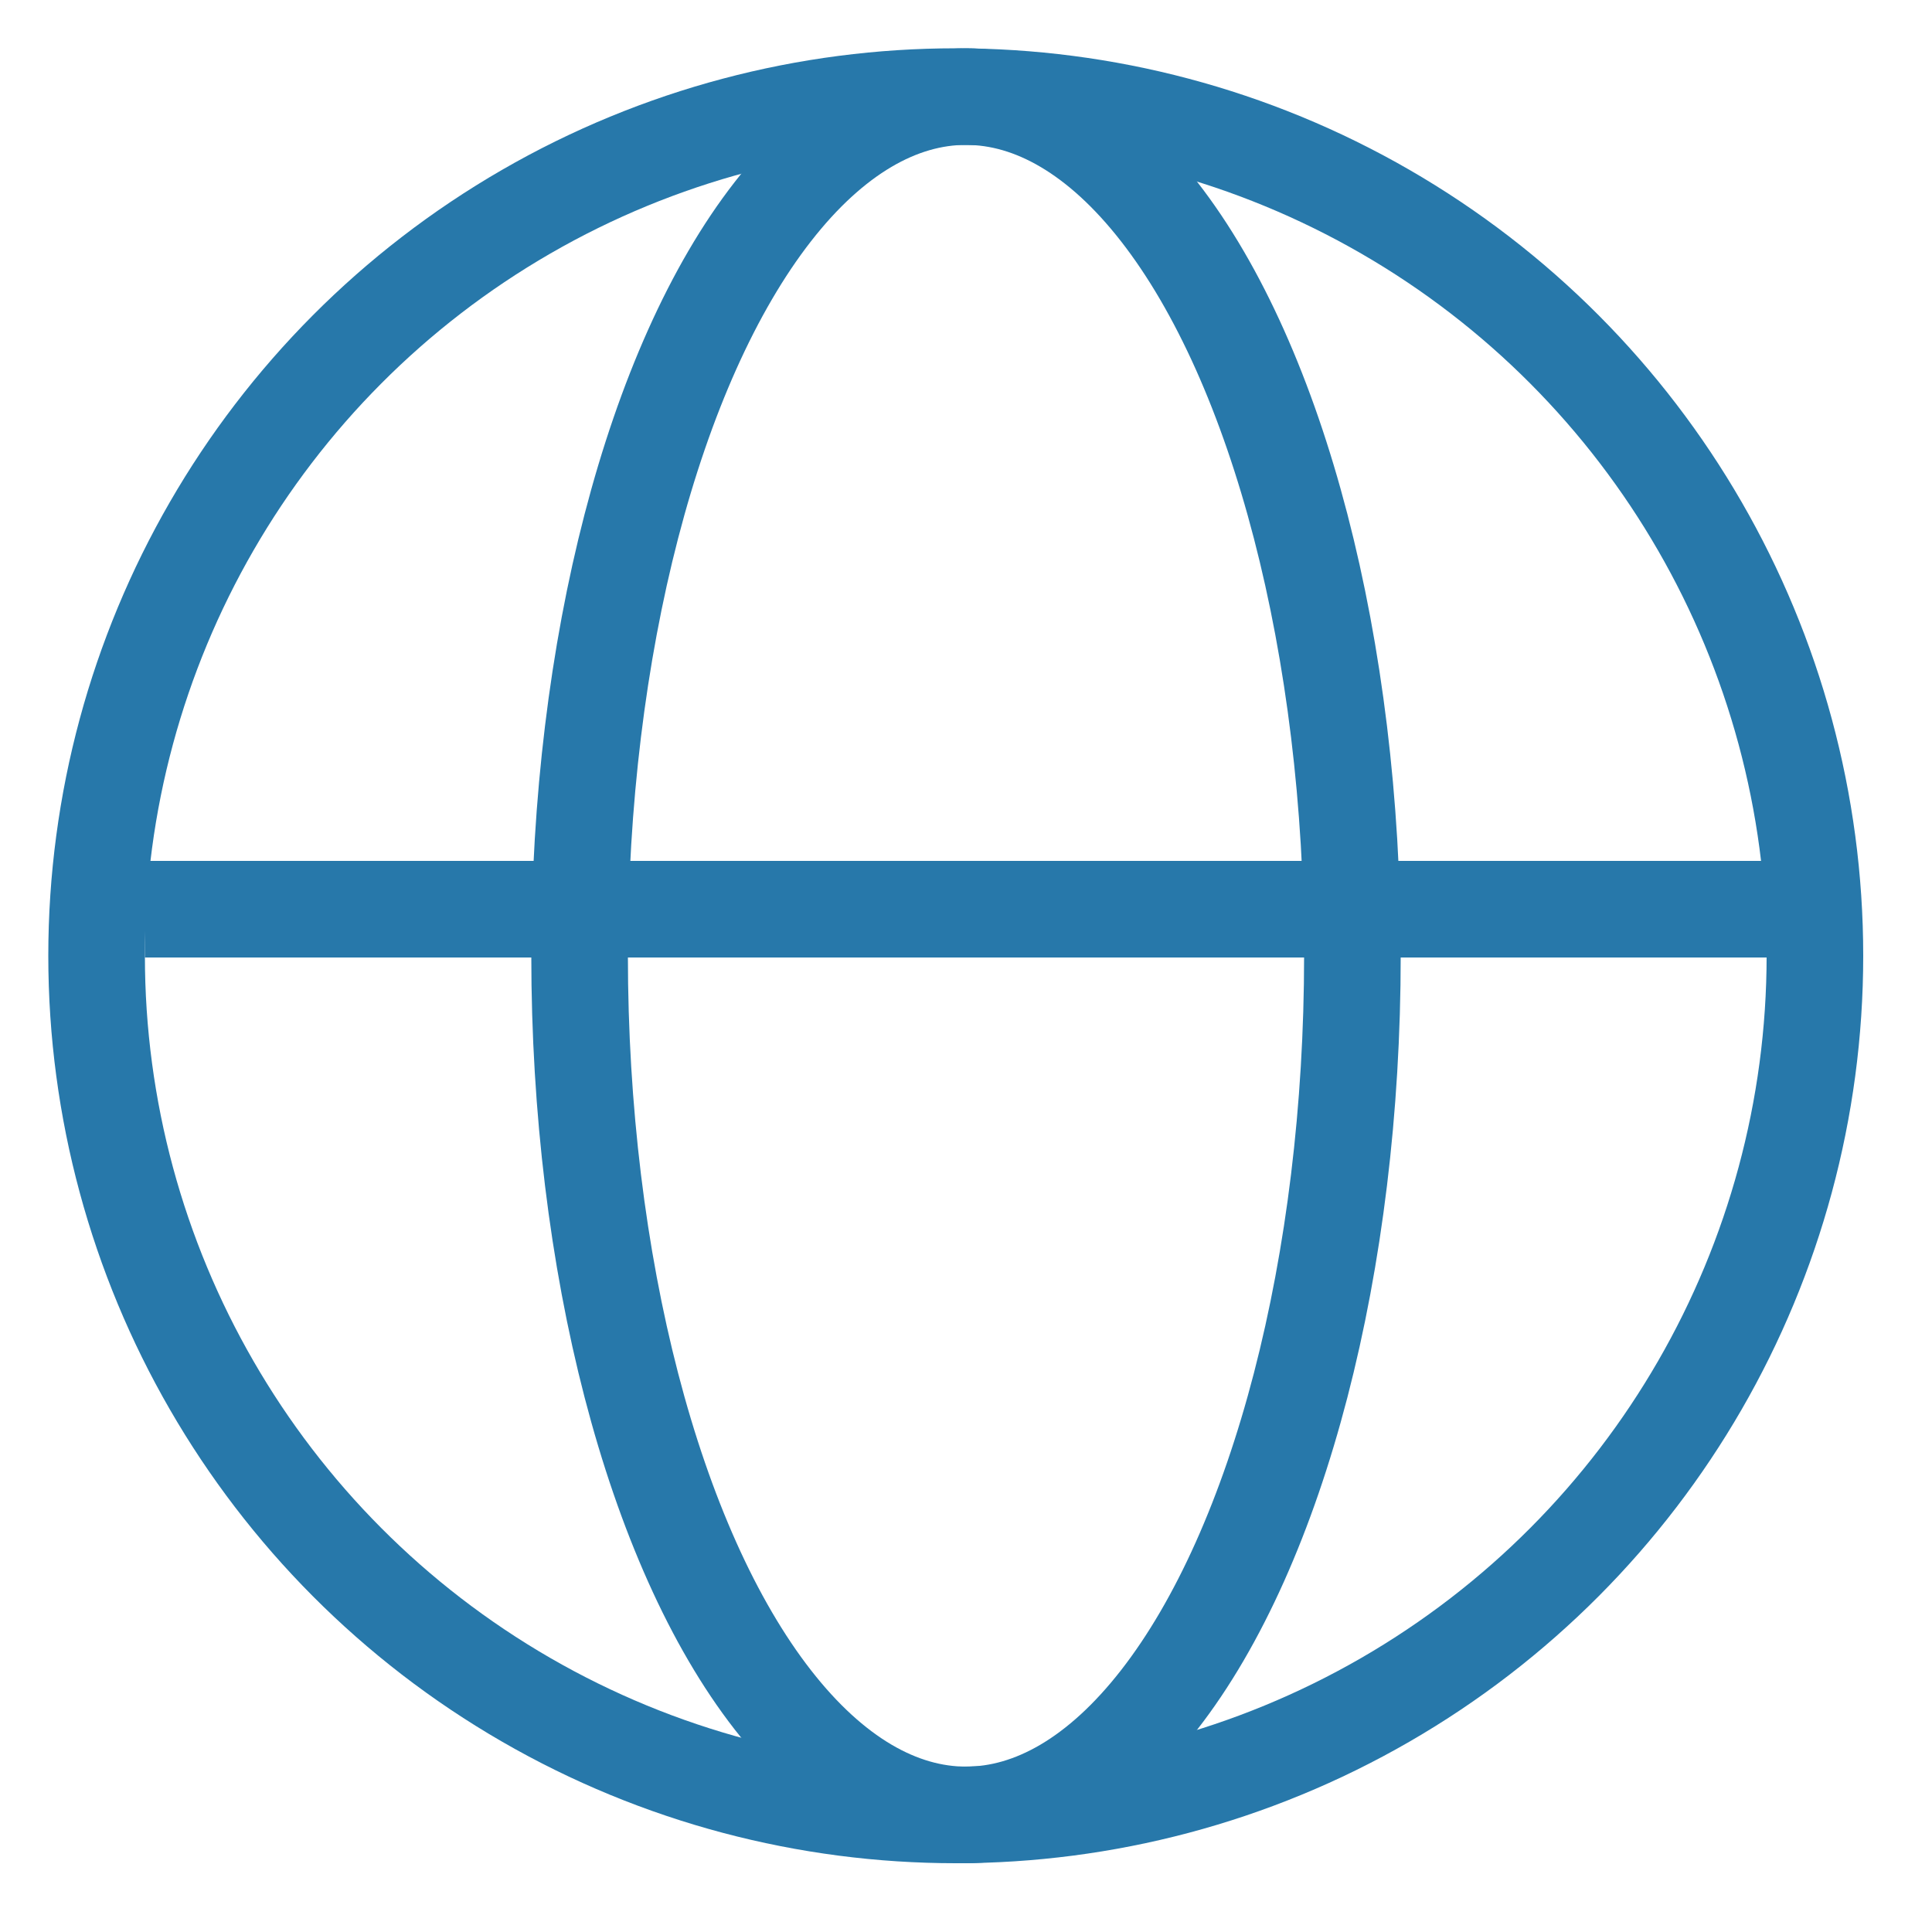 <?xml version="1.0" encoding="UTF-8"?>
<svg width="20px" height="20px" viewBox="0 0 20 20" version="1.1" xmlns="http://www.w3.org/2000/svg" xmlns:xlink="http://www.w3.org/1999/xlink">
    <!-- Generator: Sketch 40.2 (33826) - http://www.bohemiancoding.com/sketch -->
    <title>World</title>
    <desc>Created with Sketch.</desc>
    <defs></defs>
    <g id="Symbols" stroke="none" stroke-width="1" fill="none" fill-rule="evenodd">
        <g id="HEADER" transform="translate(-1127, -38)" stroke="#2778AA">
            <g id="World" transform="translate(1128, 39)">
                <ellipse id="Oval" cx="8.894" cy="8.894" rx="8.894" ry="8.894"></ellipse>
                <ellipse id="Oval" cx="9" cy="8.894" rx="4" ry="8.894"></ellipse>
                <path d="M1,8.412 L17.329,8.412" id="Line-Copy" stroke-linecap="square"></path>
            </g>
        </g>
    </g>
</svg>